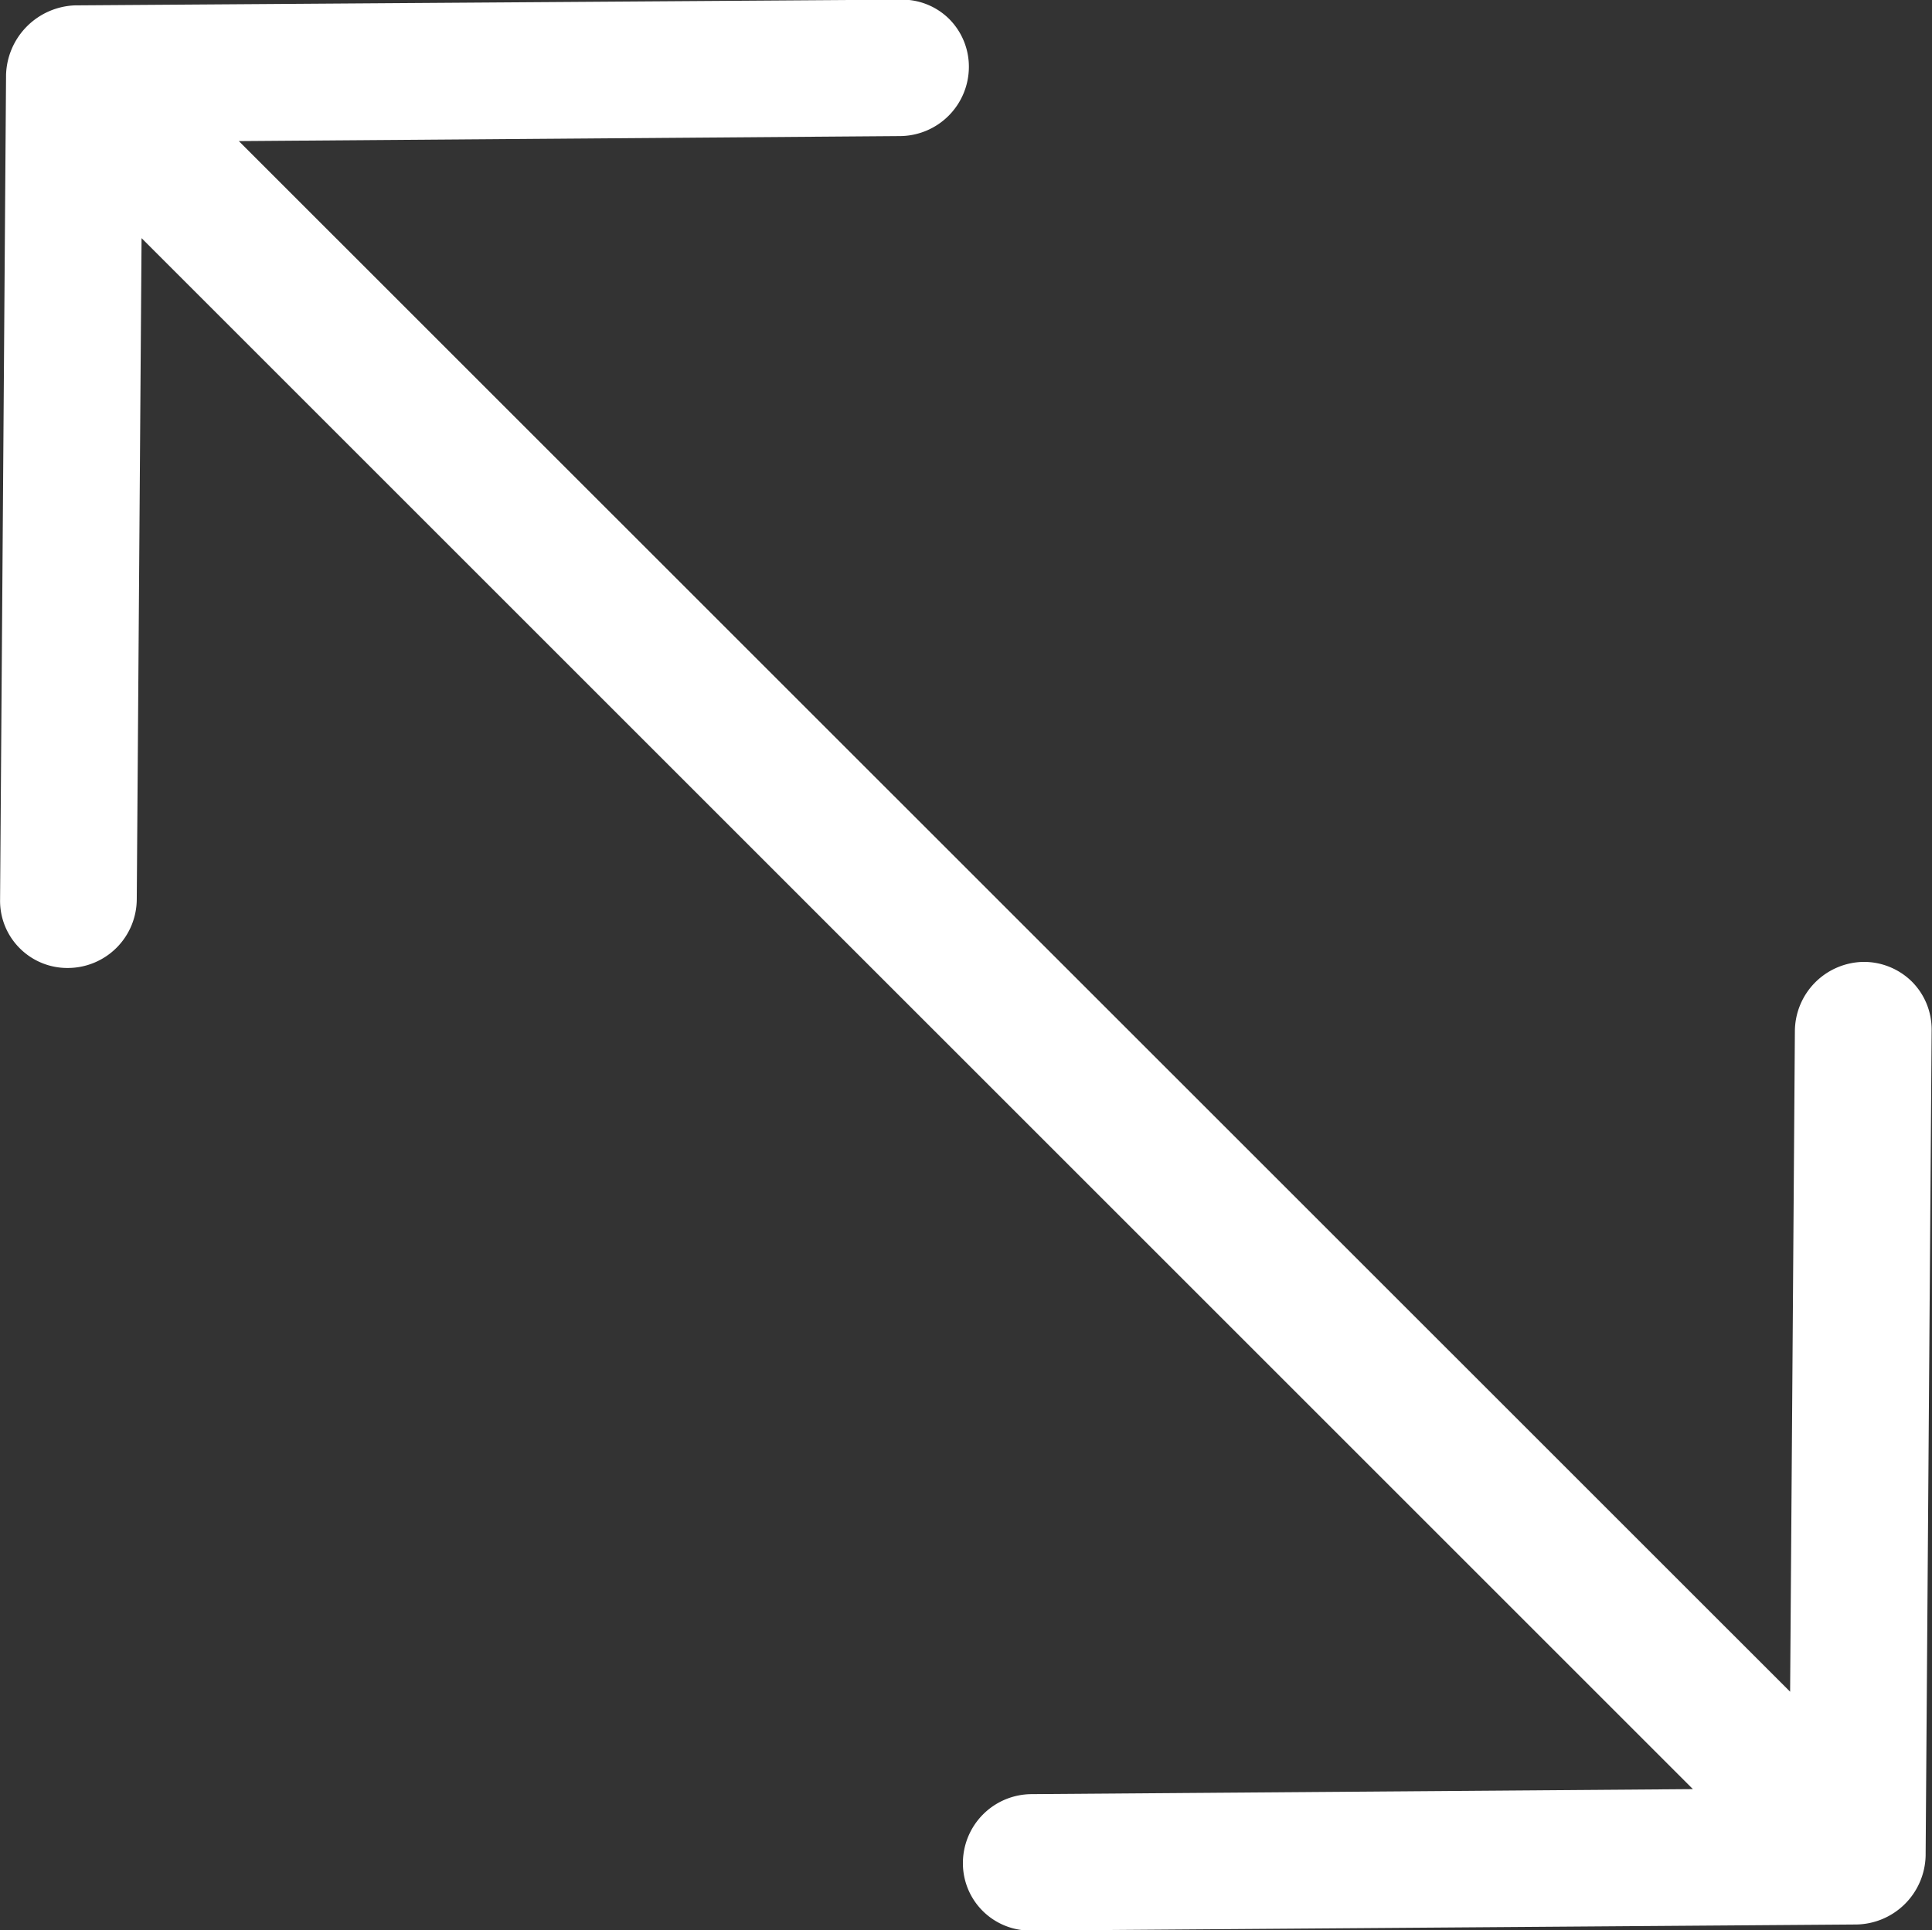 <svg xmlns="http://www.w3.org/2000/svg" width="53.937" height="53.9" viewBox="0 0 53.937 53.9">
  <rect x="0" y="0" width="53.937" height="53.9" fill="#333333" stroke="none"/>
  <defs>
    <style>
      .cls-1 {
        fill: #fff;
        fill-rule: evenodd;
      }
    </style>
  </defs>
  <path class="cls-1" d="M110.271,5838.86a1.87,1.87,0,0,1-.55-1.34l0.167-23.05a2,2,0,0,1,1.924-1.94l23.063-.16a1.864,1.864,0,0,1,1.343.54,1.889,1.889,0,0,1,.55,1.35,1.936,1.936,0,0,1-1.922,1.92l-18.459.14,43.308,43.3,0.133-18.45a1.946,1.946,0,0,1,1.924-1.93,1.911,1.911,0,0,1,1.342.55,1.891,1.891,0,0,1,.552,1.35l-0.168,23.06a1.967,1.967,0,0,1-1.924,1.92l-23.06.17a1.88,1.88,0,0,1-1.893-1.89,1.926,1.926,0,0,1,1.921-1.92l18.459-.14-43.31-43.31-0.134,18.46a1.927,1.927,0,0,1-1.921,1.92,1.875,1.875,0,0,1-1.345-.55h0Z" transform="translate(-109.719 -5812.38)"/>
</svg>
